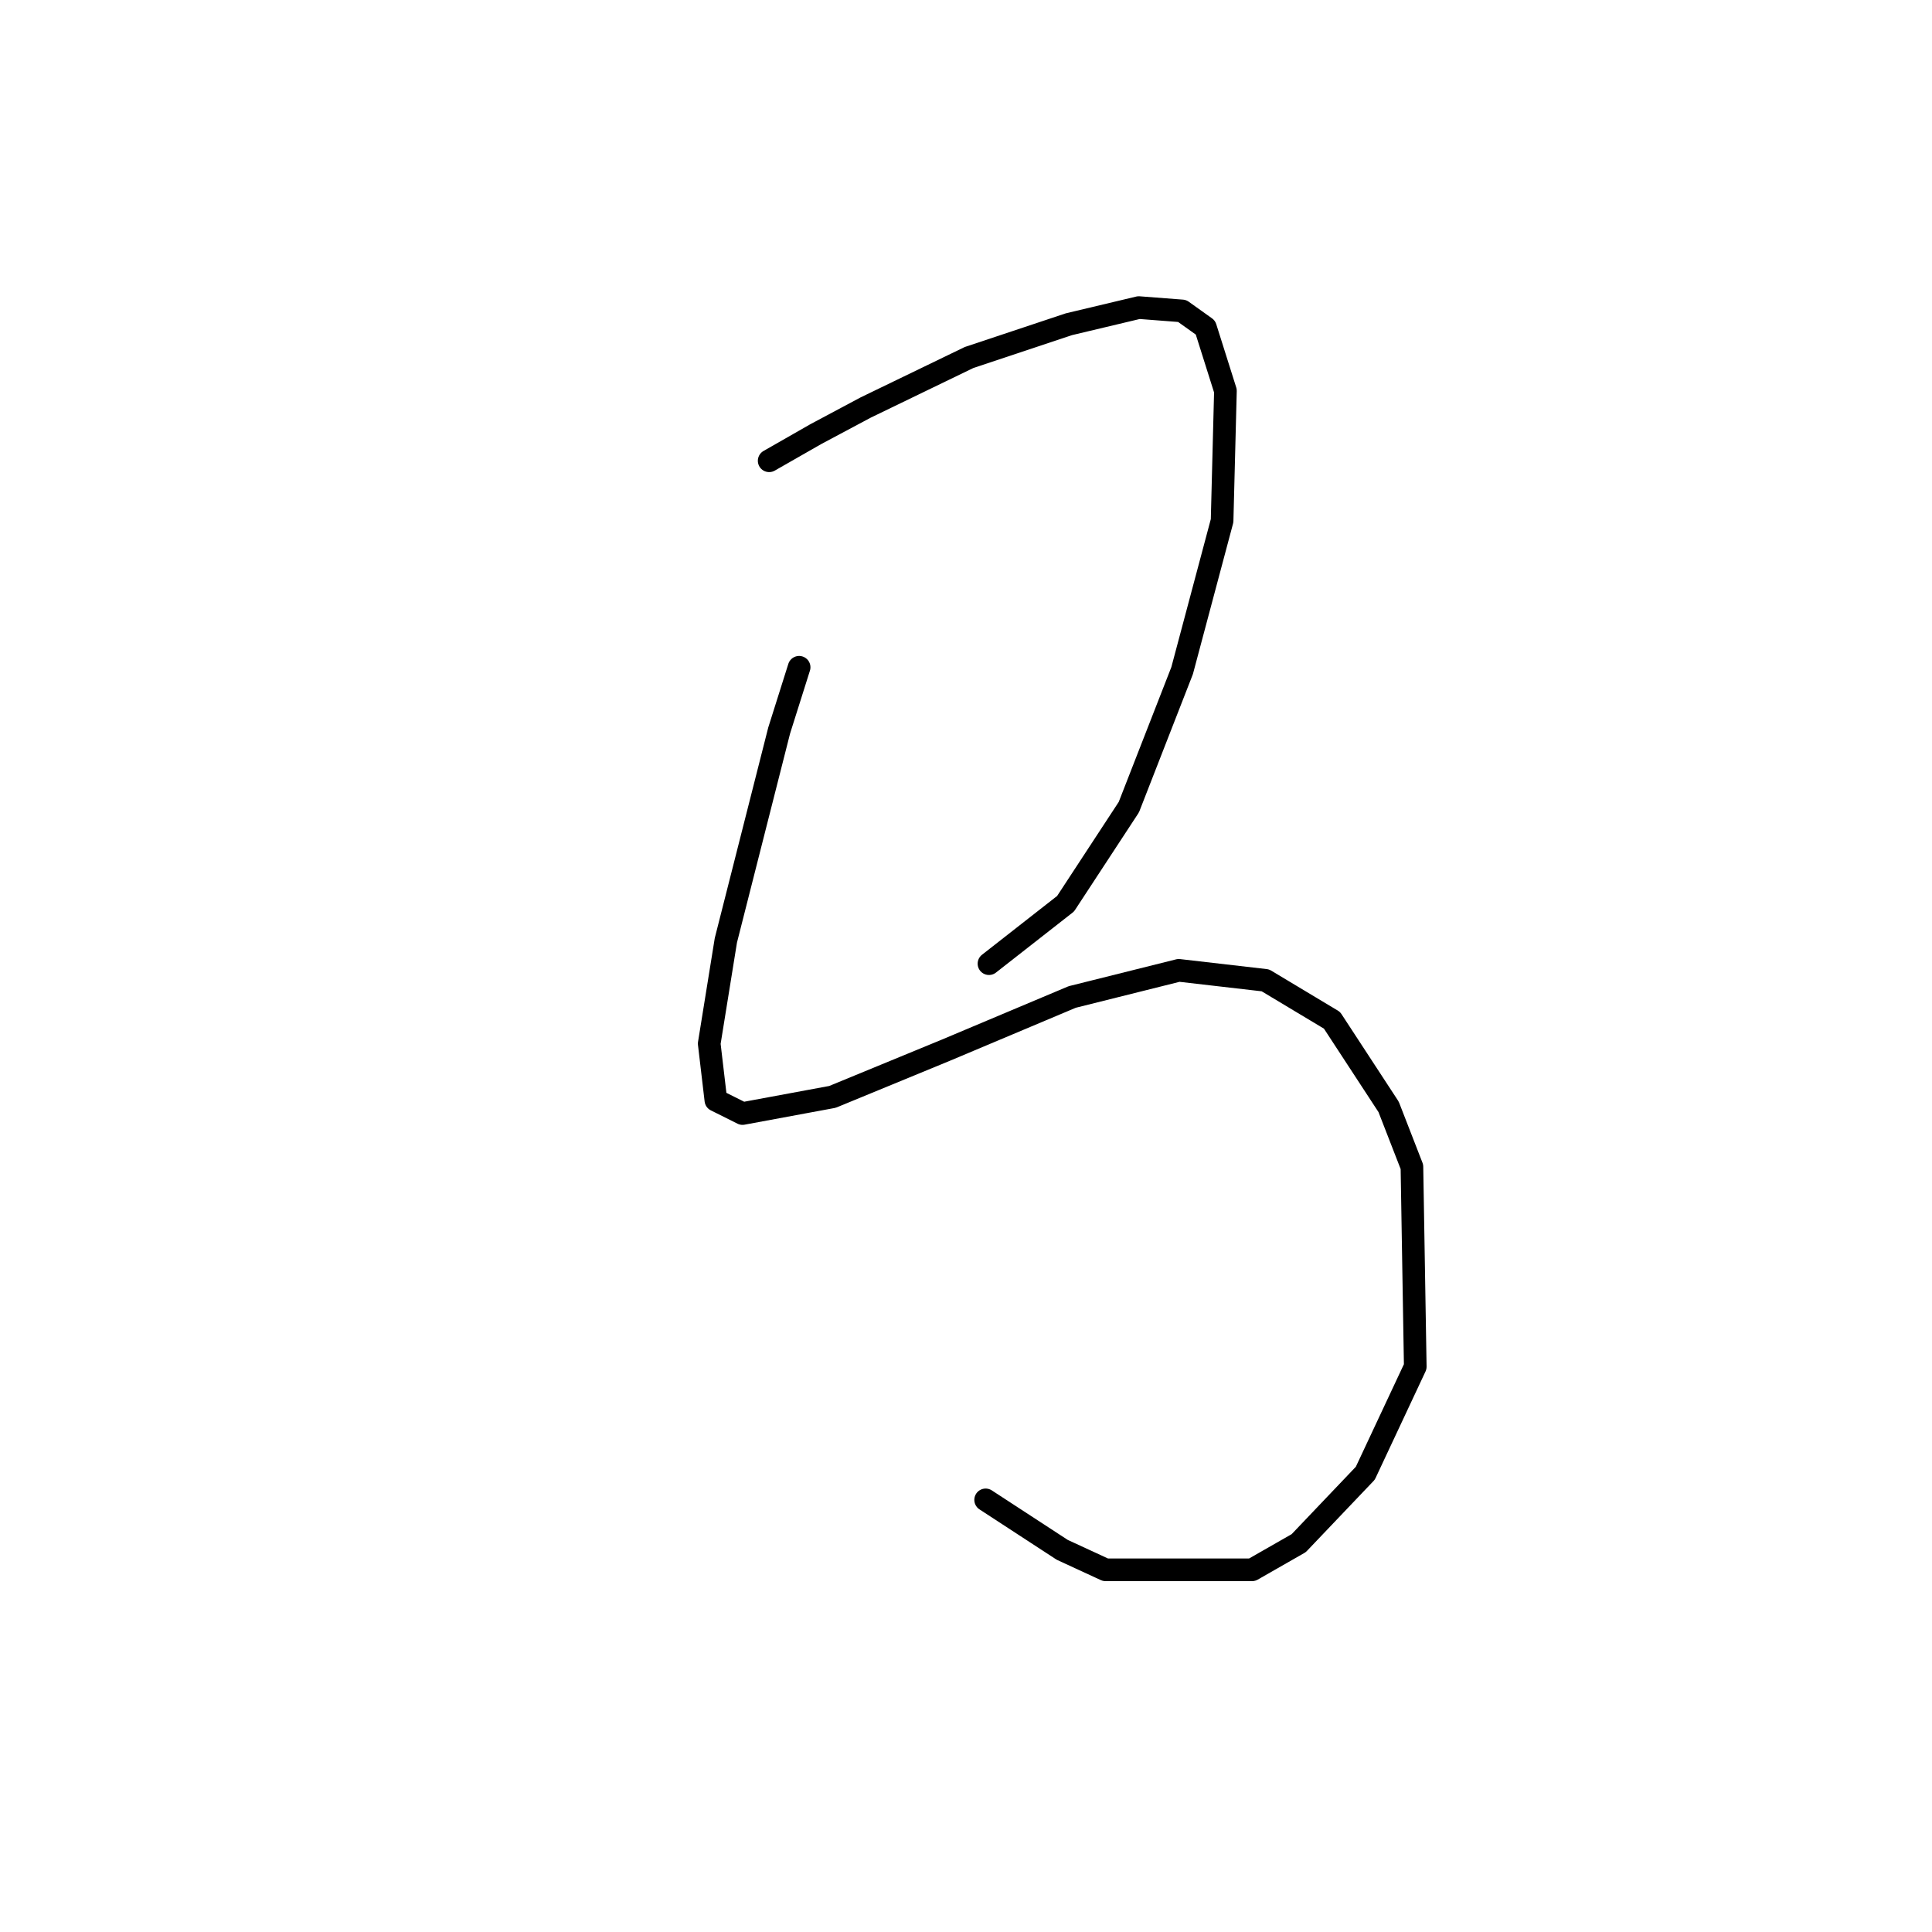 <?xml version="1.0" standalone="no"?>
    <svg width="256" height="256" xmlns="http://www.w3.org/2000/svg" version="1.1">
    <polyline stroke="black" stroke-width="3" stroke-linecap="round" fill="transparent" stroke-linejoin="round" points="101.918 61.056 108.096 57.526 114.715 53.995 128.396 47.376 141.635 42.963 150.902 40.757 156.639 41.198 159.728 43.404 162.376 51.789 161.934 69 156.639 88.858 149.578 106.951 141.193 119.749 131.043 127.692 131.043 127.692 " />
        <polyline stroke="black" stroke-width="3" stroke-linecap="round" fill="transparent" stroke-linejoin="round" points="105.889 88.417 103.242 96.801 96.181 124.603 93.974 138.284 94.857 145.786 98.387 147.551 110.302 145.344 125.307 139.166 142.076 132.105 156.198 128.575 167.671 129.899 176.497 135.194 183.999 146.668 187.088 154.612 187.53 181.09 180.91 195.211 172.084 204.478 165.906 208.009 146.489 208.009 140.752 205.361 130.602 198.741 130.602 198.741 " />
        </svg>